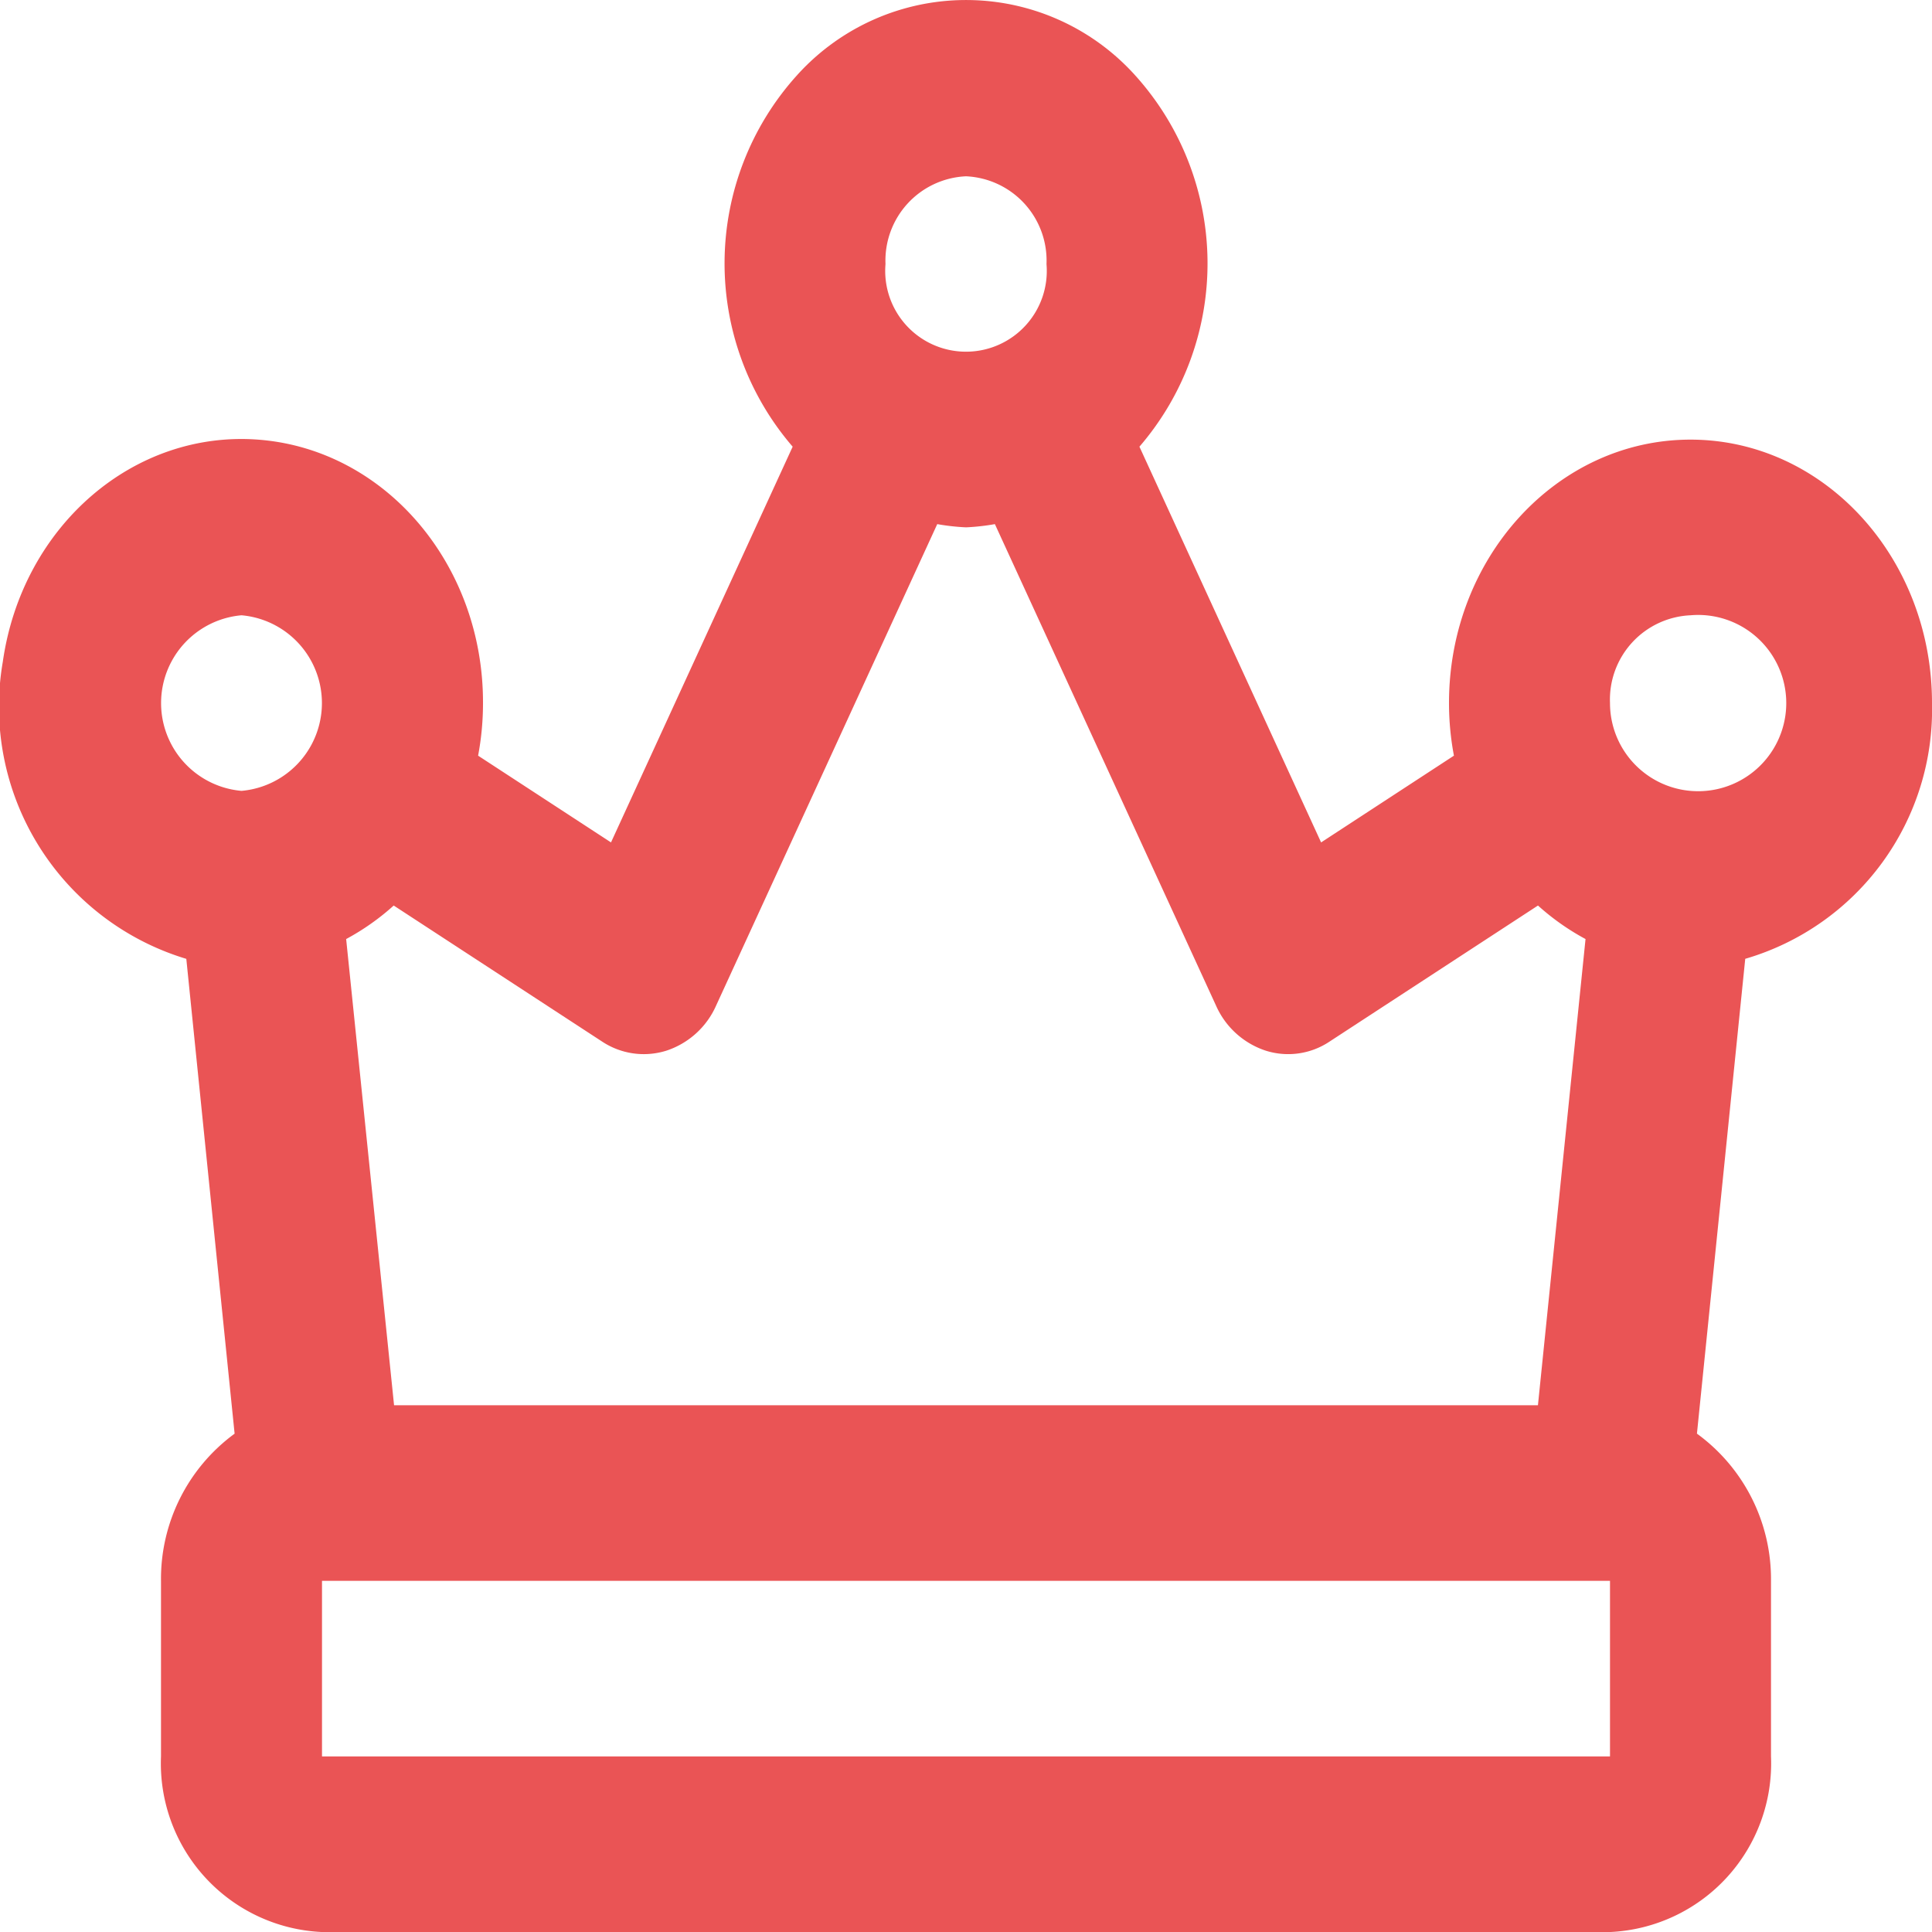 <svg xmlns="http://www.w3.org/2000/svg" width="60" height="60" viewBox="0 0 60 60">
  <g id="premium" transform="translate(0 -0.992)">
    <path id="Path_88314" data-name="Path 88314" d="M60,22.824c0-4.517-3.358-8.179-7.5-8.179S45,18.307,45,22.824a8.786,8.786,0,0,0,.153,1.636l-4.125,2.694-5.642-12.29a8.714,8.714,0,0,0-.109-11.506,7.066,7.066,0,0,0-10.551,0,8.714,8.714,0,0,0-.109,11.506l-5.642,12.29L14.848,24.46A8.788,8.788,0,0,0,15,22.824c.009-4.276-3-7.839-6.914-8.173s-7.4,2.672-8,6.9a8.181,8.181,0,0,0,5.7,9.219l1.5,14.746A5.589,5.589,0,0,0,5,50.087V55.54a5.241,5.241,0,0,0,5,5.453H50a5.241,5.241,0,0,0,5-5.453V50.087A5.588,5.588,0,0,0,52.7,45.515l1.5-14.746A8.063,8.063,0,0,0,60,22.824ZM52.5,20.1A2.737,2.737,0,1,1,50,22.824,2.62,2.62,0,0,1,52.5,20.1ZM30,6.467a2.62,2.62,0,0,1,2.5,2.726,2.509,2.509,0,1,1-5,0A2.62,2.62,0,0,1,30,6.467ZM20,33.729a2.36,2.36,0,0,0,.7-.109,2.565,2.565,0,0,0,1.54-1.4l6.867-14.951a6.882,6.882,0,0,0,.895.1,6.882,6.882,0,0,0,.895-.1l6.867,14.951a2.565,2.565,0,0,0,1.54,1.4,2.312,2.312,0,0,0,1.982-.278l6.477-4.228a7.542,7.542,0,0,0,1.477,1.041L47.762,44.634H12.238L10.75,30.155a7.542,7.542,0,0,0,1.477-1.041l6.477,4.228A2.345,2.345,0,0,0,20,33.729ZM7.5,20.1a2.737,2.737,0,0,1,0,5.453,2.737,2.737,0,0,1,0-5.453ZM10,55.54V50.087H50V55.54Z" transform="translate(0 0)" fill="#ea5455"/>
  </g>
</svg>
